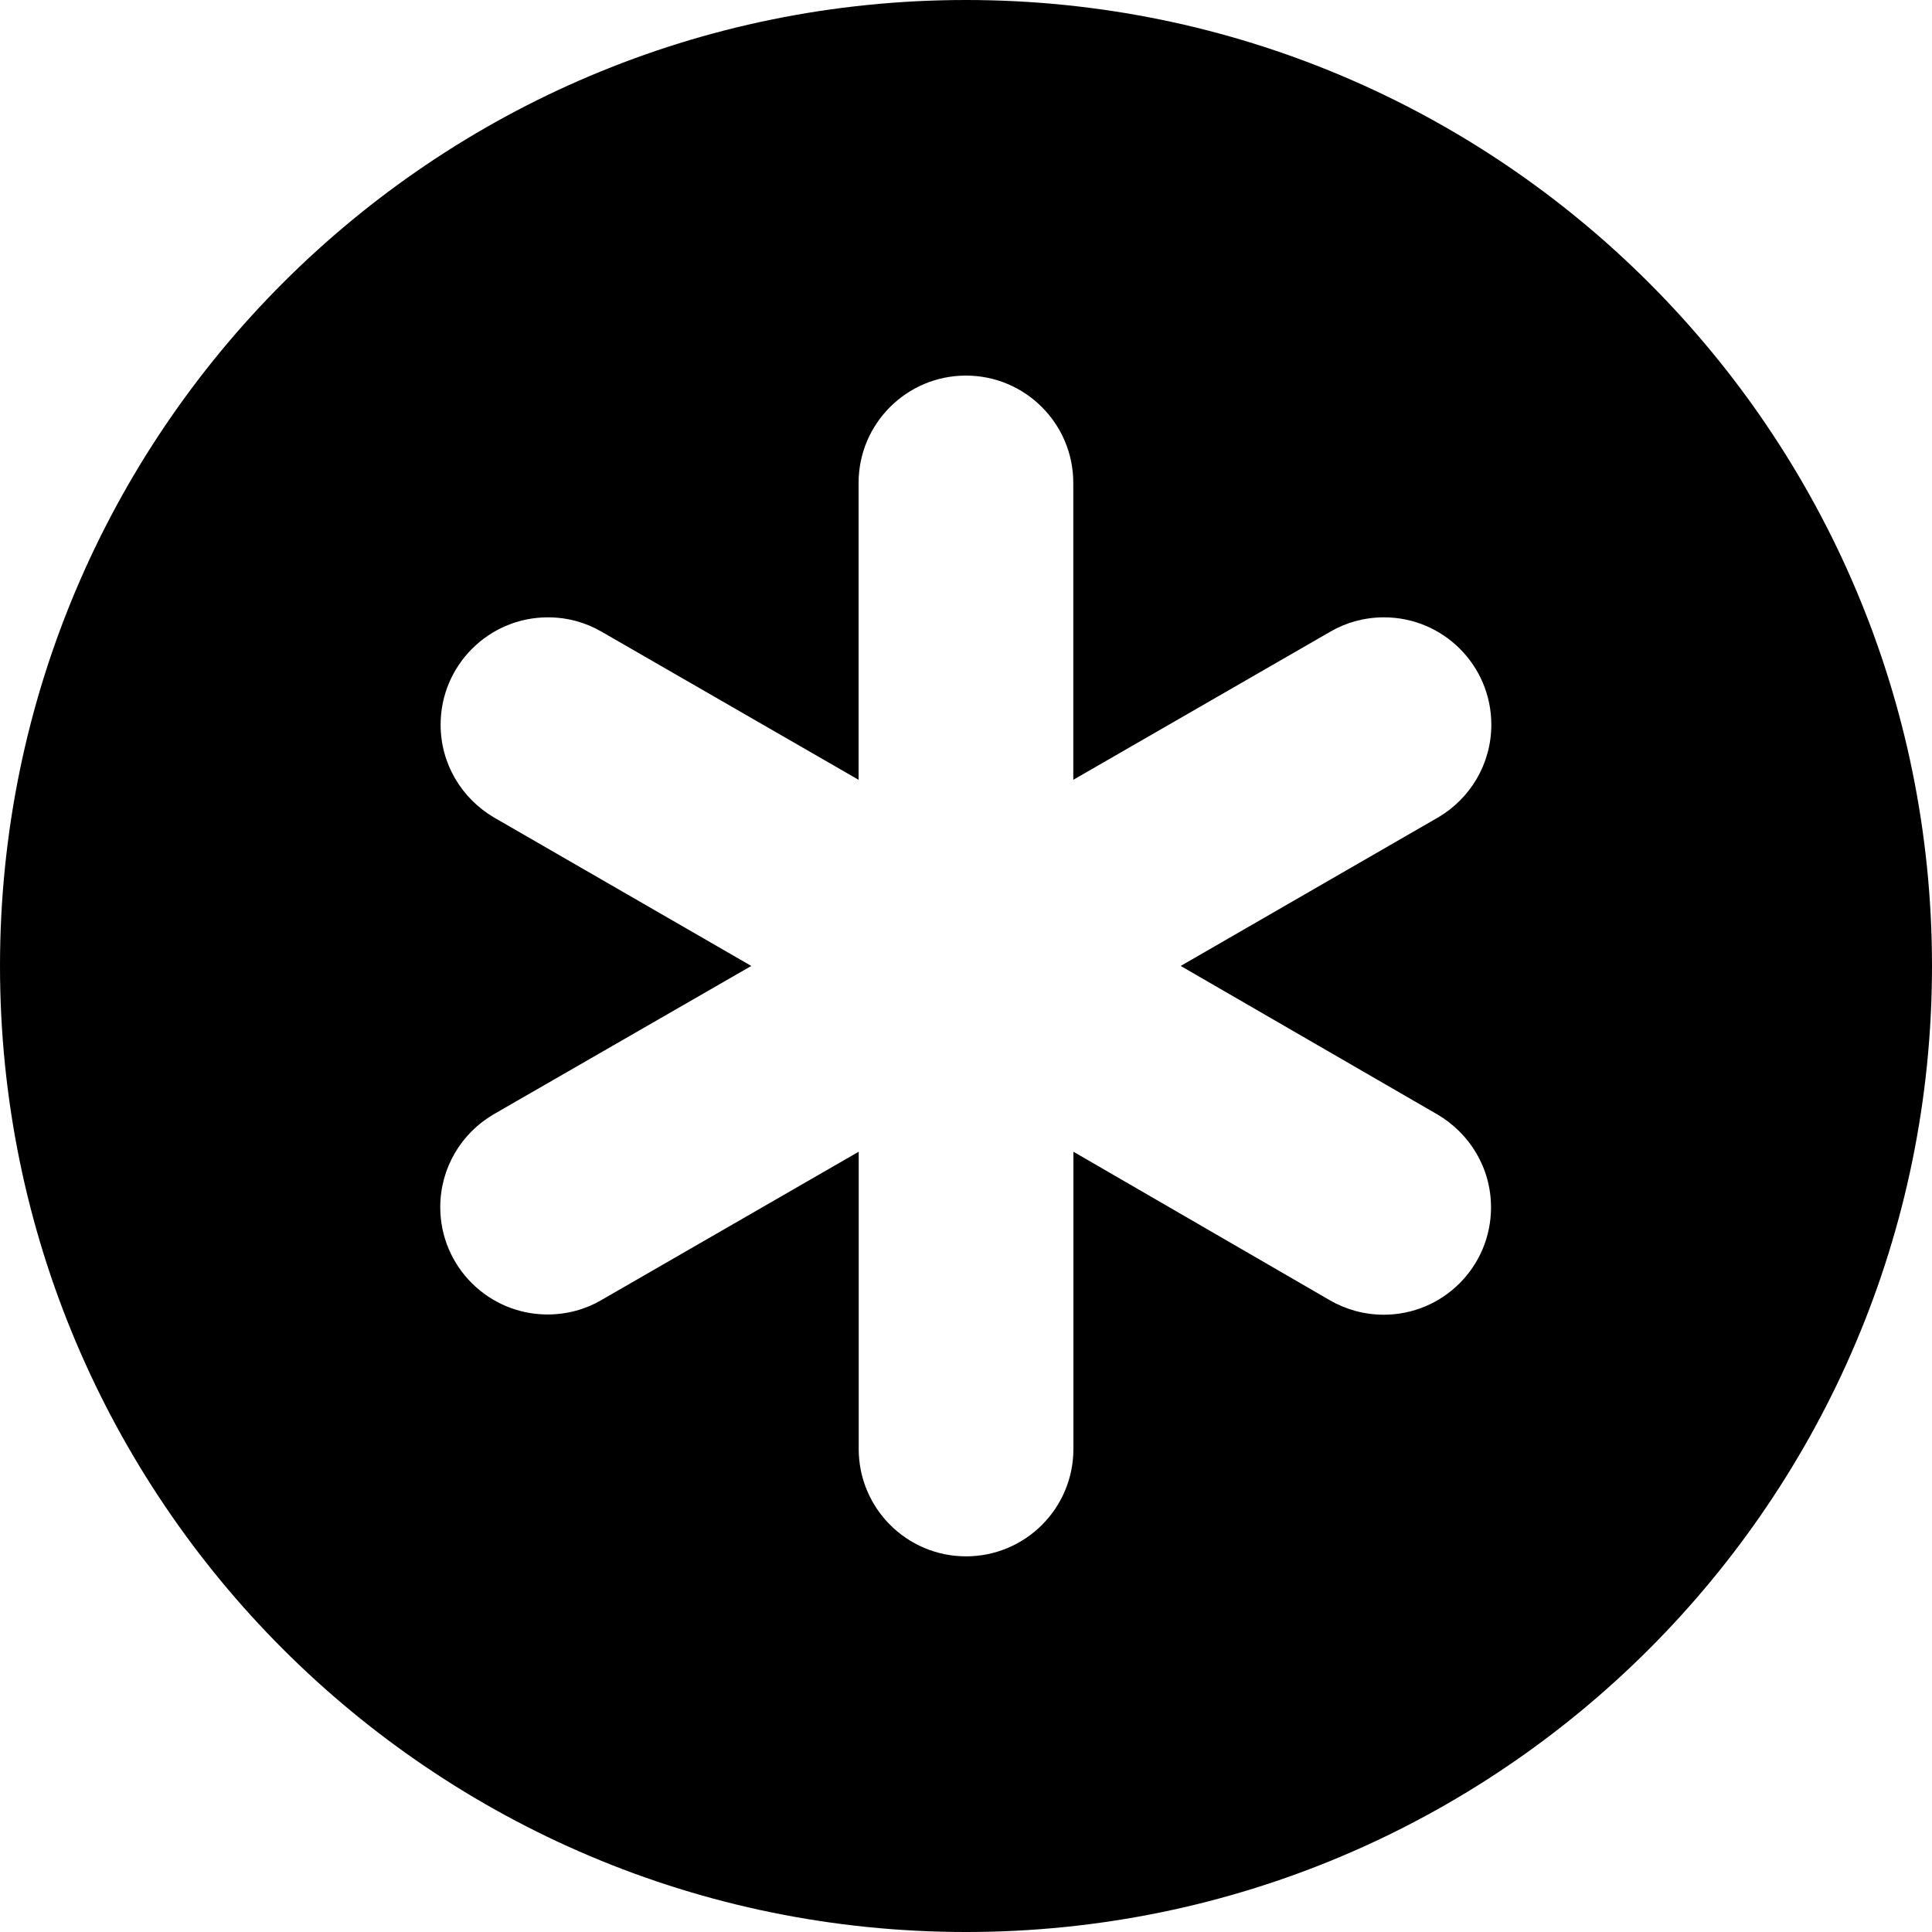 <svg version="1.1" xmlns="http://www.w3.org/2000/svg" width="32" height="32" viewBox="0 0 32 32">
<title>modifier-star</title>
<path d="M16 0c-8.837 0-16 7.163-16 16s7.163 16 16 16c8.837 0 16-7.163 16-16v0c0-8.837-7.163-16-16-16v0zM23.81 18.46c0.533 0.314 0.886 0.884 0.886 1.538 0 0.981-0.794 1.776-1.774 1.778h-0c-0.327-0-0.634-0.088-0.898-0.241l0.009 0.005-4.254-2.464v4.924c0 0.982-0.796 1.778-1.778 1.778s-1.778-0.796-1.778-1.778v0-4.924l-4.267 2.46c-0.255 0.149-0.562 0.236-0.889 0.236h-0c-0.98-0.002-1.775-0.797-1.775-1.778 0-0.653 0.352-1.224 0.877-1.533l0.008-0.005 4.267-2.457-4.267-2.462c-0.529-0.314-0.879-0.883-0.879-1.534 0-0.982 0.796-1.778 1.778-1.778 0.323 0 0.626 0.086 0.887 0.237l-0.009-0.005 4.267 2.459v-4.917c0-0.982 0.796-1.778 1.778-1.778s1.778 0.796 1.778 1.778v0 4.917l4.267-2.459c0.253-0.146 0.556-0.232 0.879-0.232 0.982 0 1.778 0.796 1.778 1.778 0 0.65-0.349 1.219-0.87 1.529l-0.008 0.005-4.267 2.462z"></path>
</svg>
